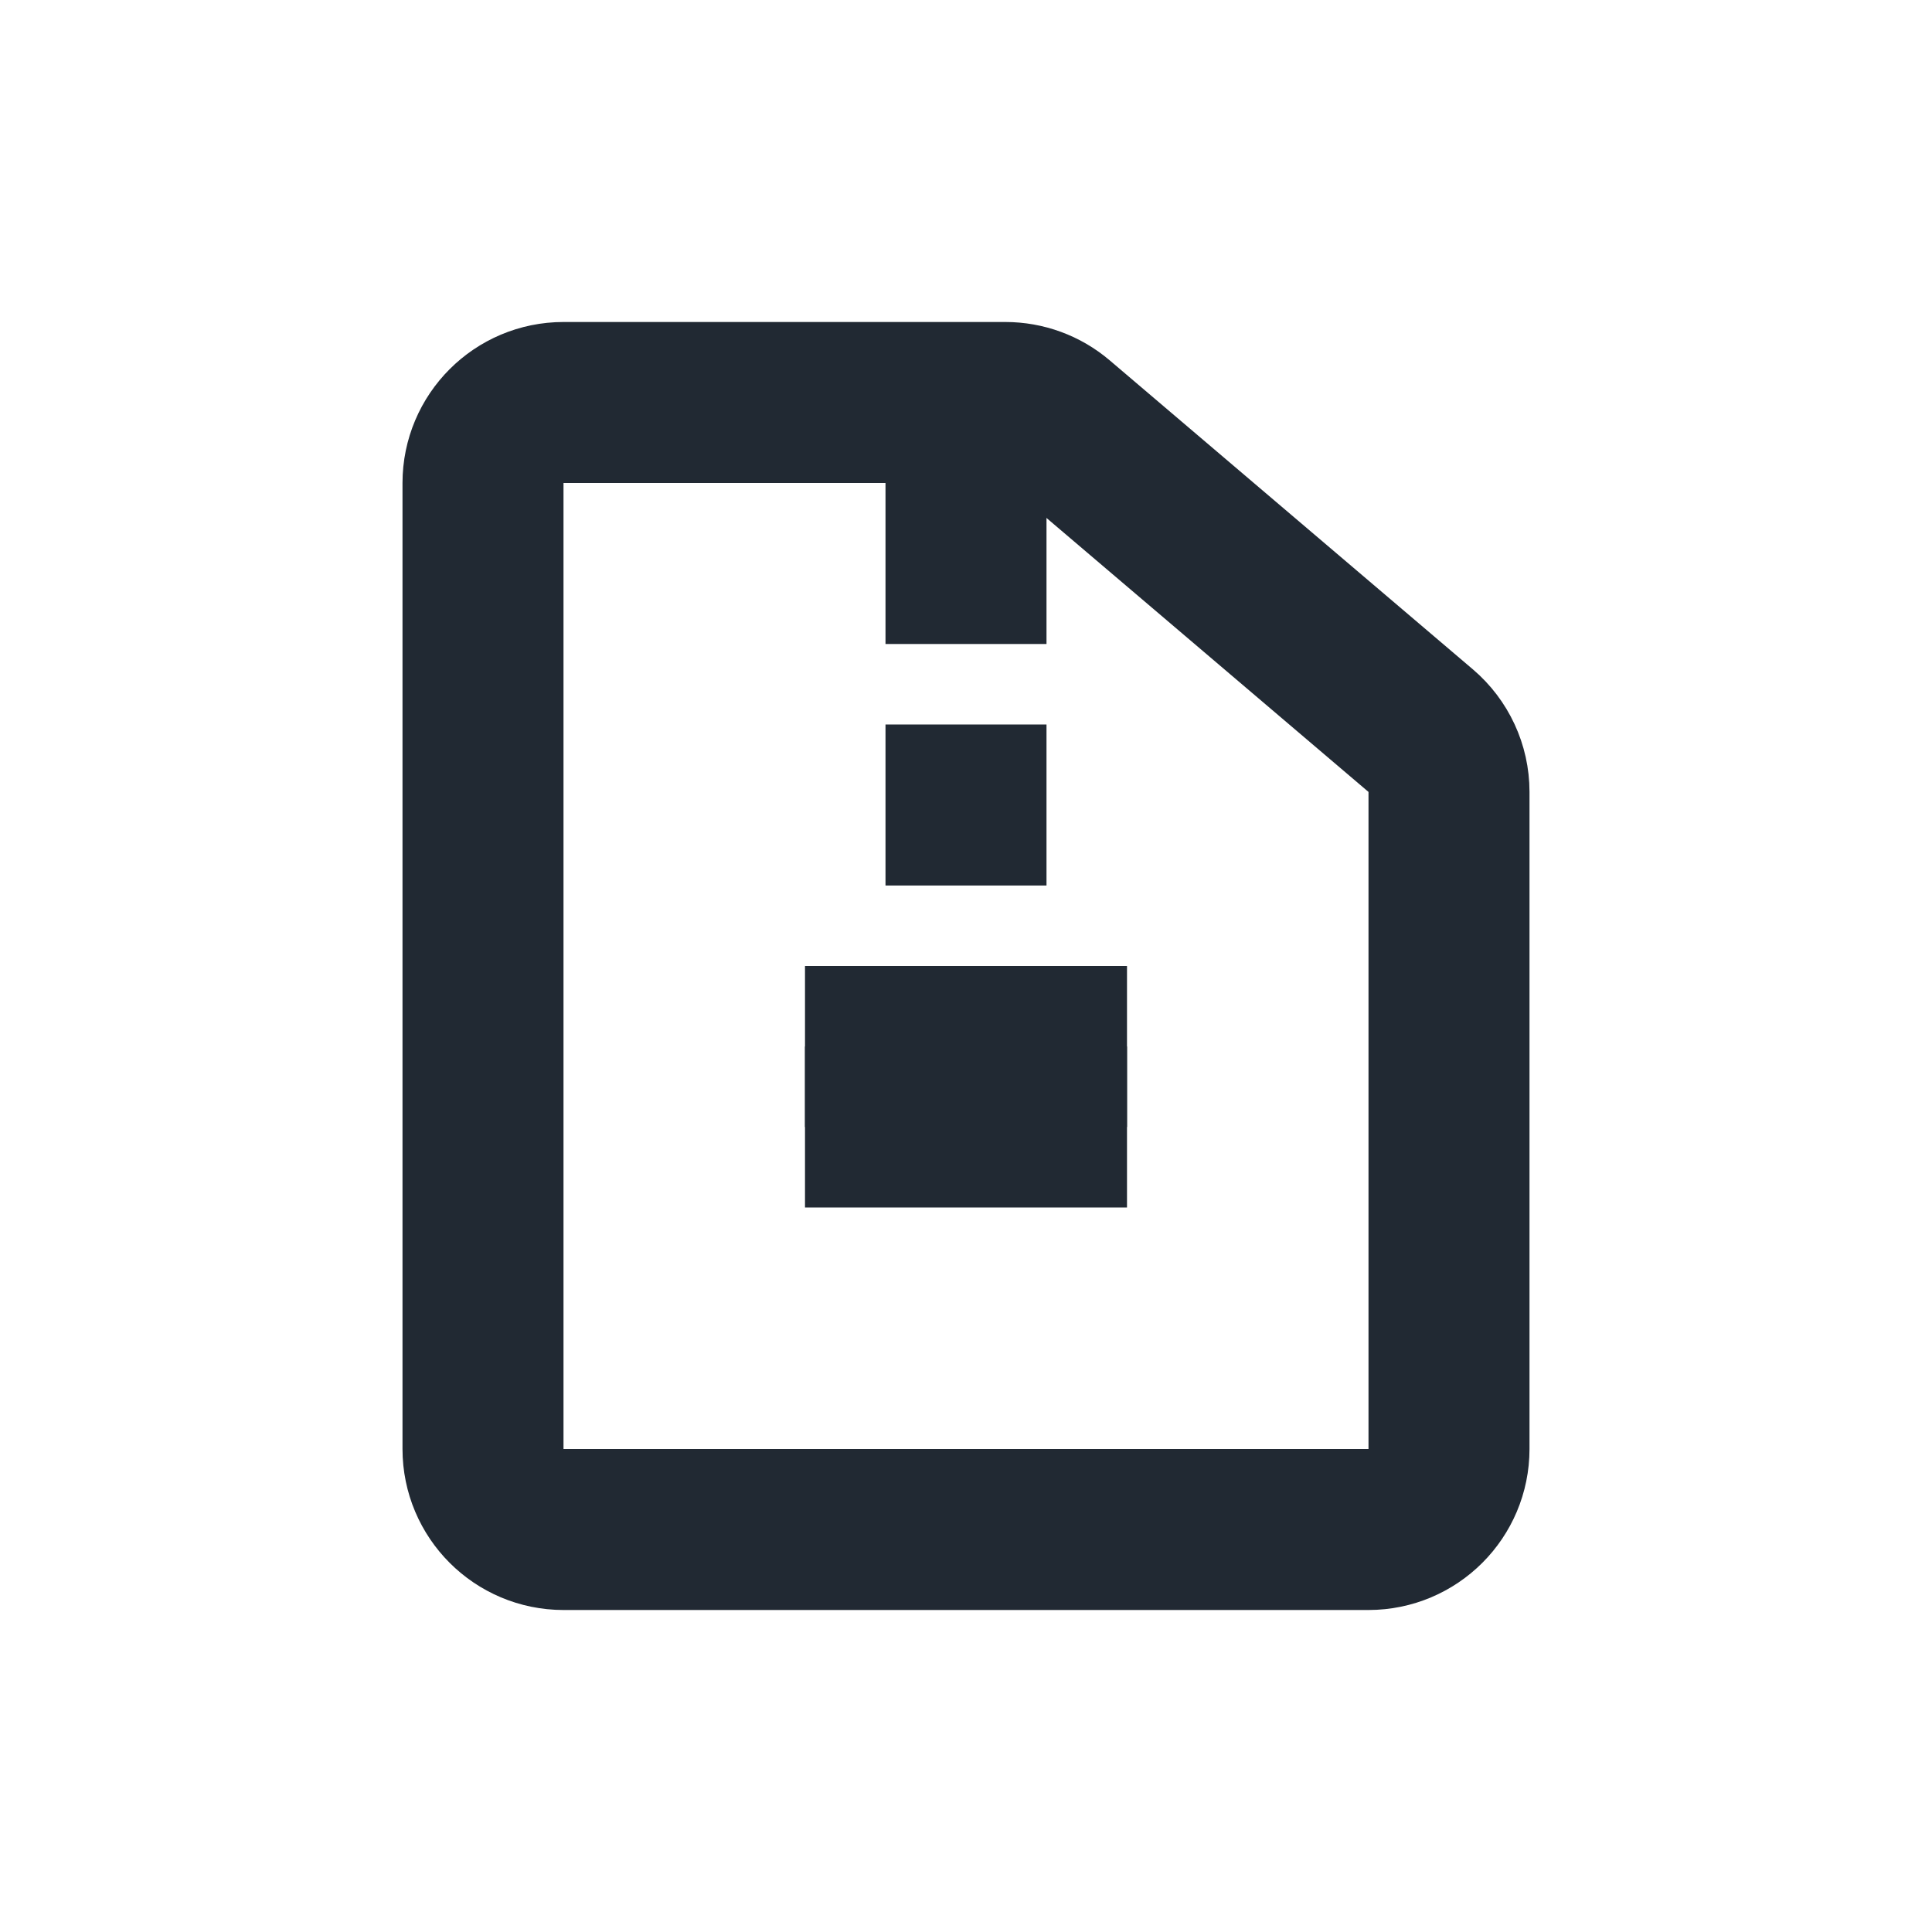 <svg width="24" height="24" viewBox="0 0 24 24" fill="none" xmlns="http://www.w3.org/2000/svg">
<path d="M6 6C6 5.448 6.448 5 7 5H12.489C12.727 5 12.956 5.084 13.137 5.238L17.648 9.076C17.871 9.266 18 9.544 18 9.837V18C18 18.552 17.552 19 17 19H7C6.448 19 6 18.552 6 18V6Z" stroke="#212933" stroke-width="2"/>
<line x1="12" y1="6" x2="12" y2="8" stroke="#212933" stroke-width="2"/>
<line x1="12" y1="9" x2="12" y2="11" stroke="#212933" stroke-width="2"/>
<line x1="12" y1="12" x2="12" y2="14" stroke="#212933" stroke-width="2"/>
<line x1="11" y1="12" x2="11" y2="14" stroke="#212933" stroke-width="2"/>
<line x1="13" y1="12" x2="13" y2="14" stroke="#212933" stroke-width="2"/>
<line x1="13" y1="13" x2="13" y2="15" stroke="#212933" stroke-width="2"/>
<line x1="11" y1="13" x2="11" y2="15" stroke="#212933" stroke-width="2"/>
</svg>
